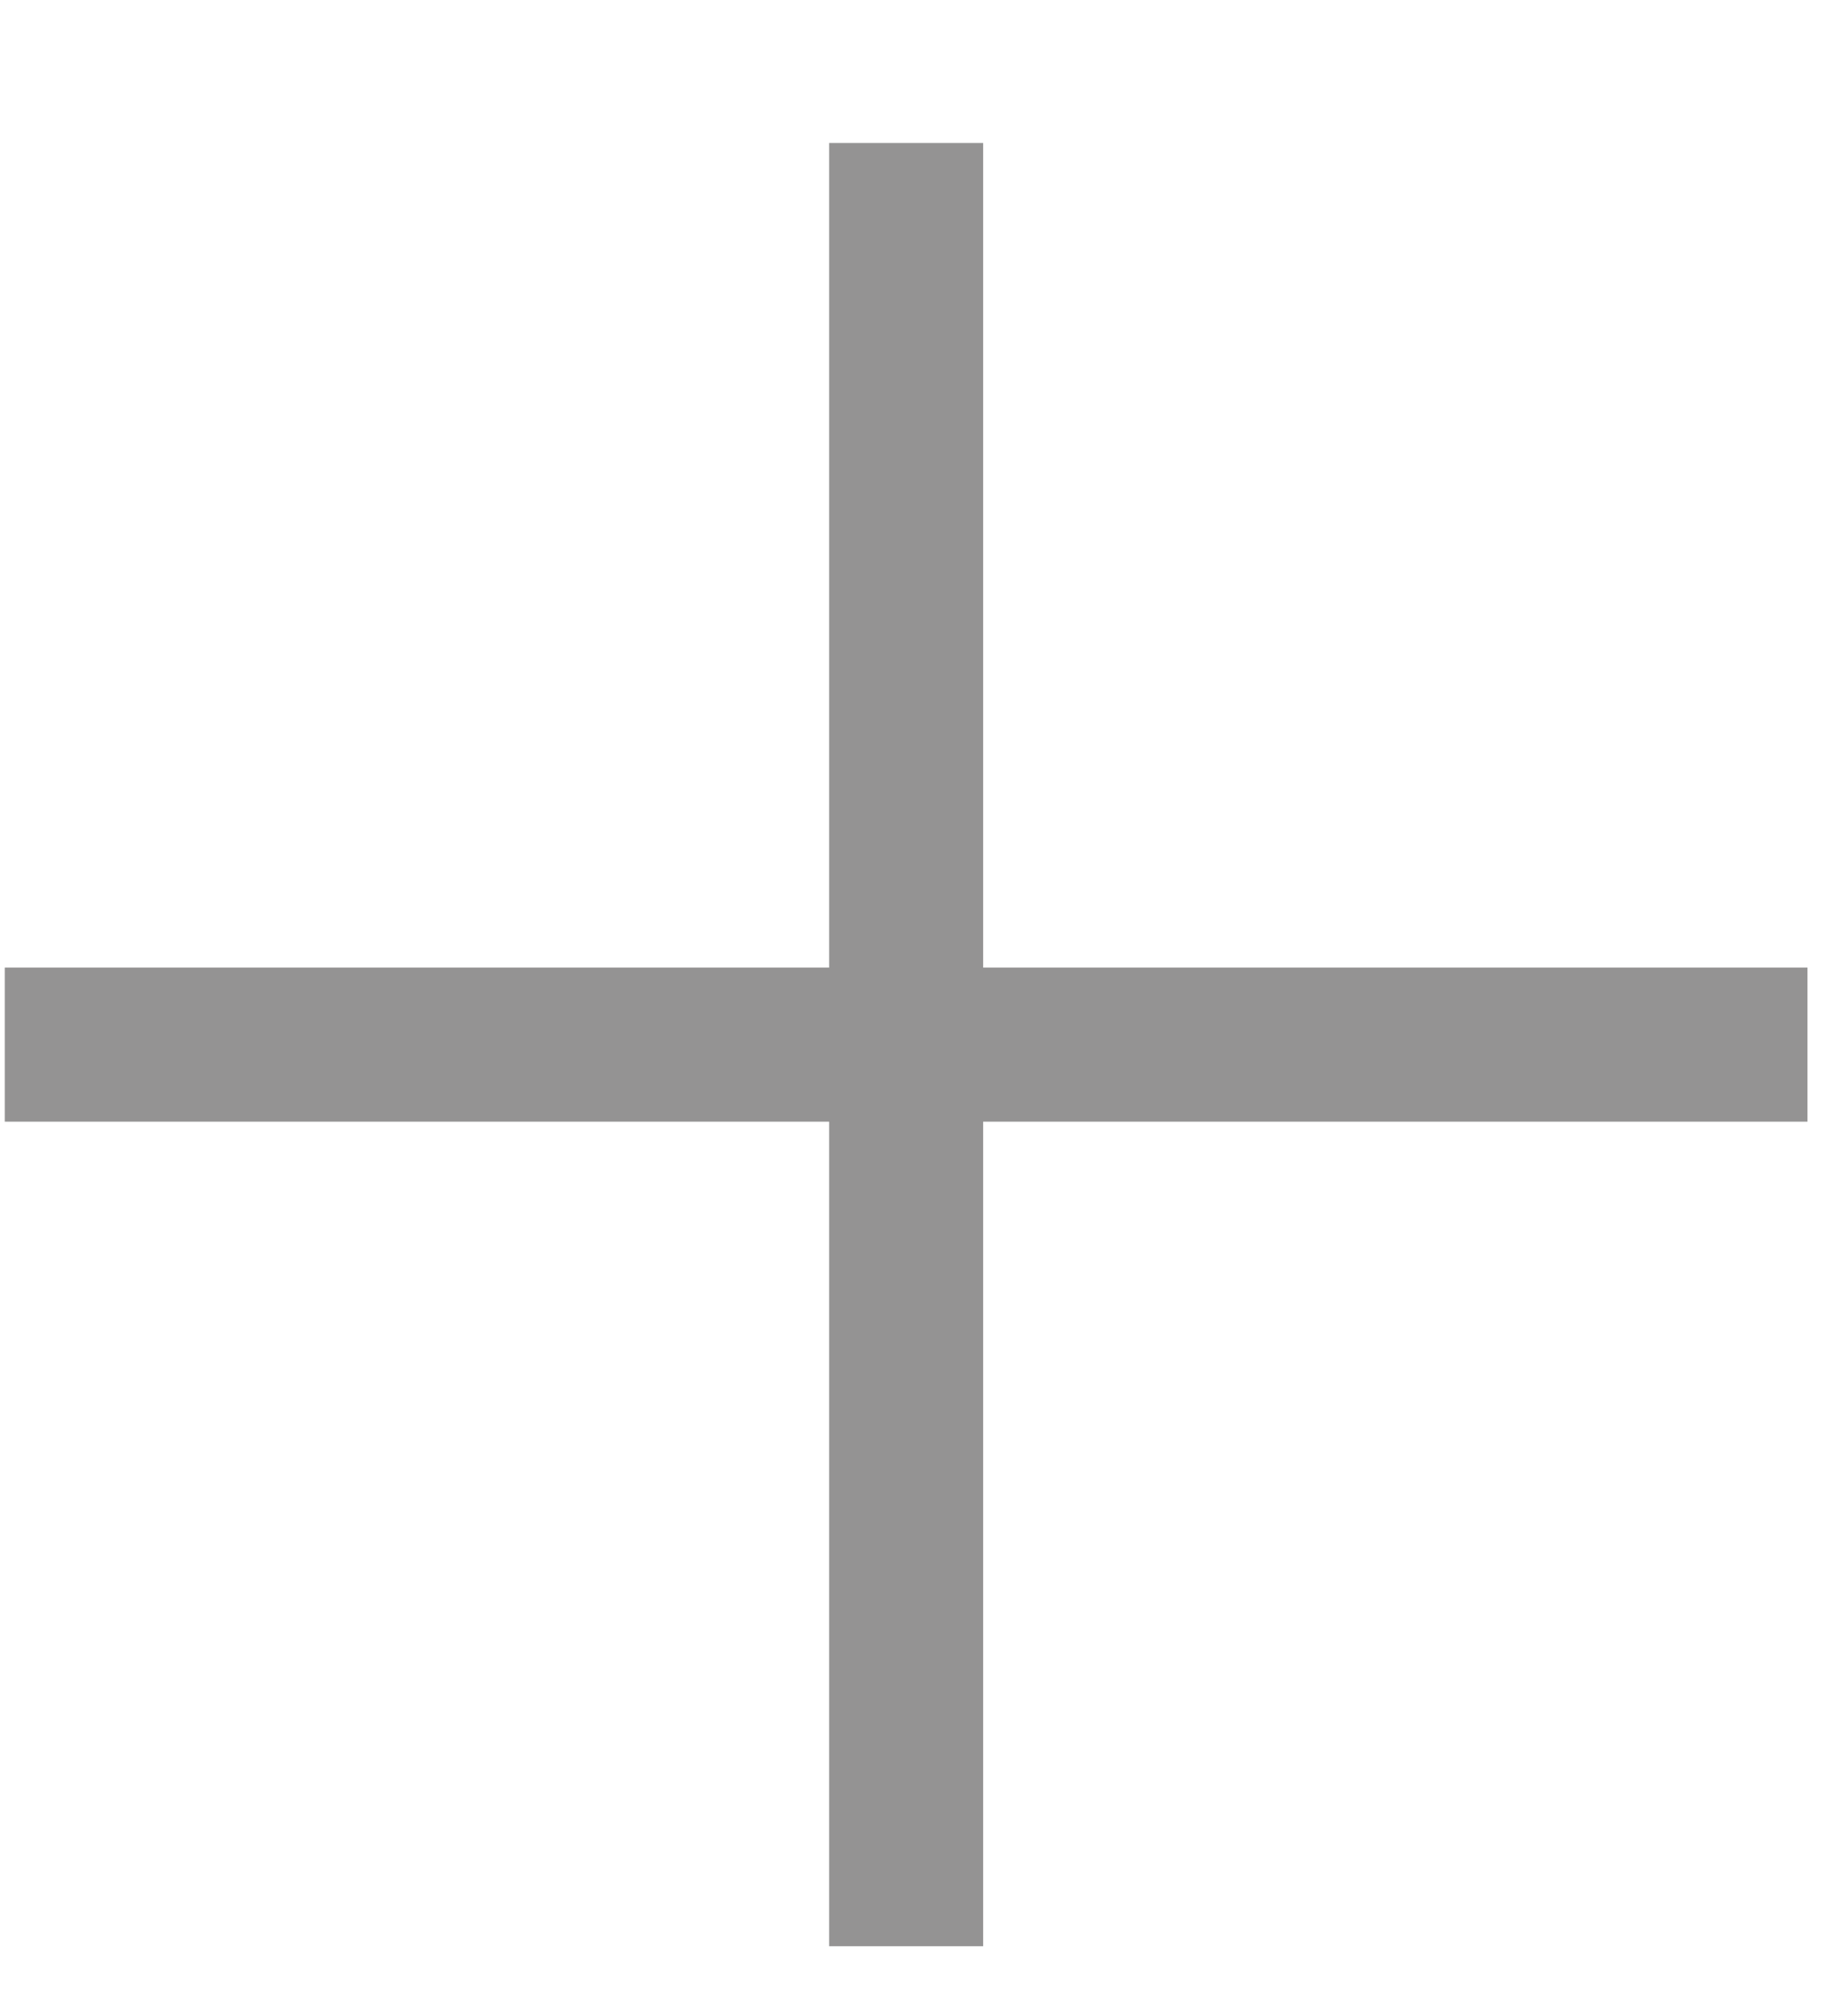 <svg width="12" height="13" viewBox="0 0 12 13" fill="none" xmlns="http://www.w3.org/2000/svg">
<path d="M5.884 0.928L5.884 12.63" stroke="#949393"/>
<path d="M11.737 6.779L0.031 6.779" stroke="#949393"/>
</svg>

